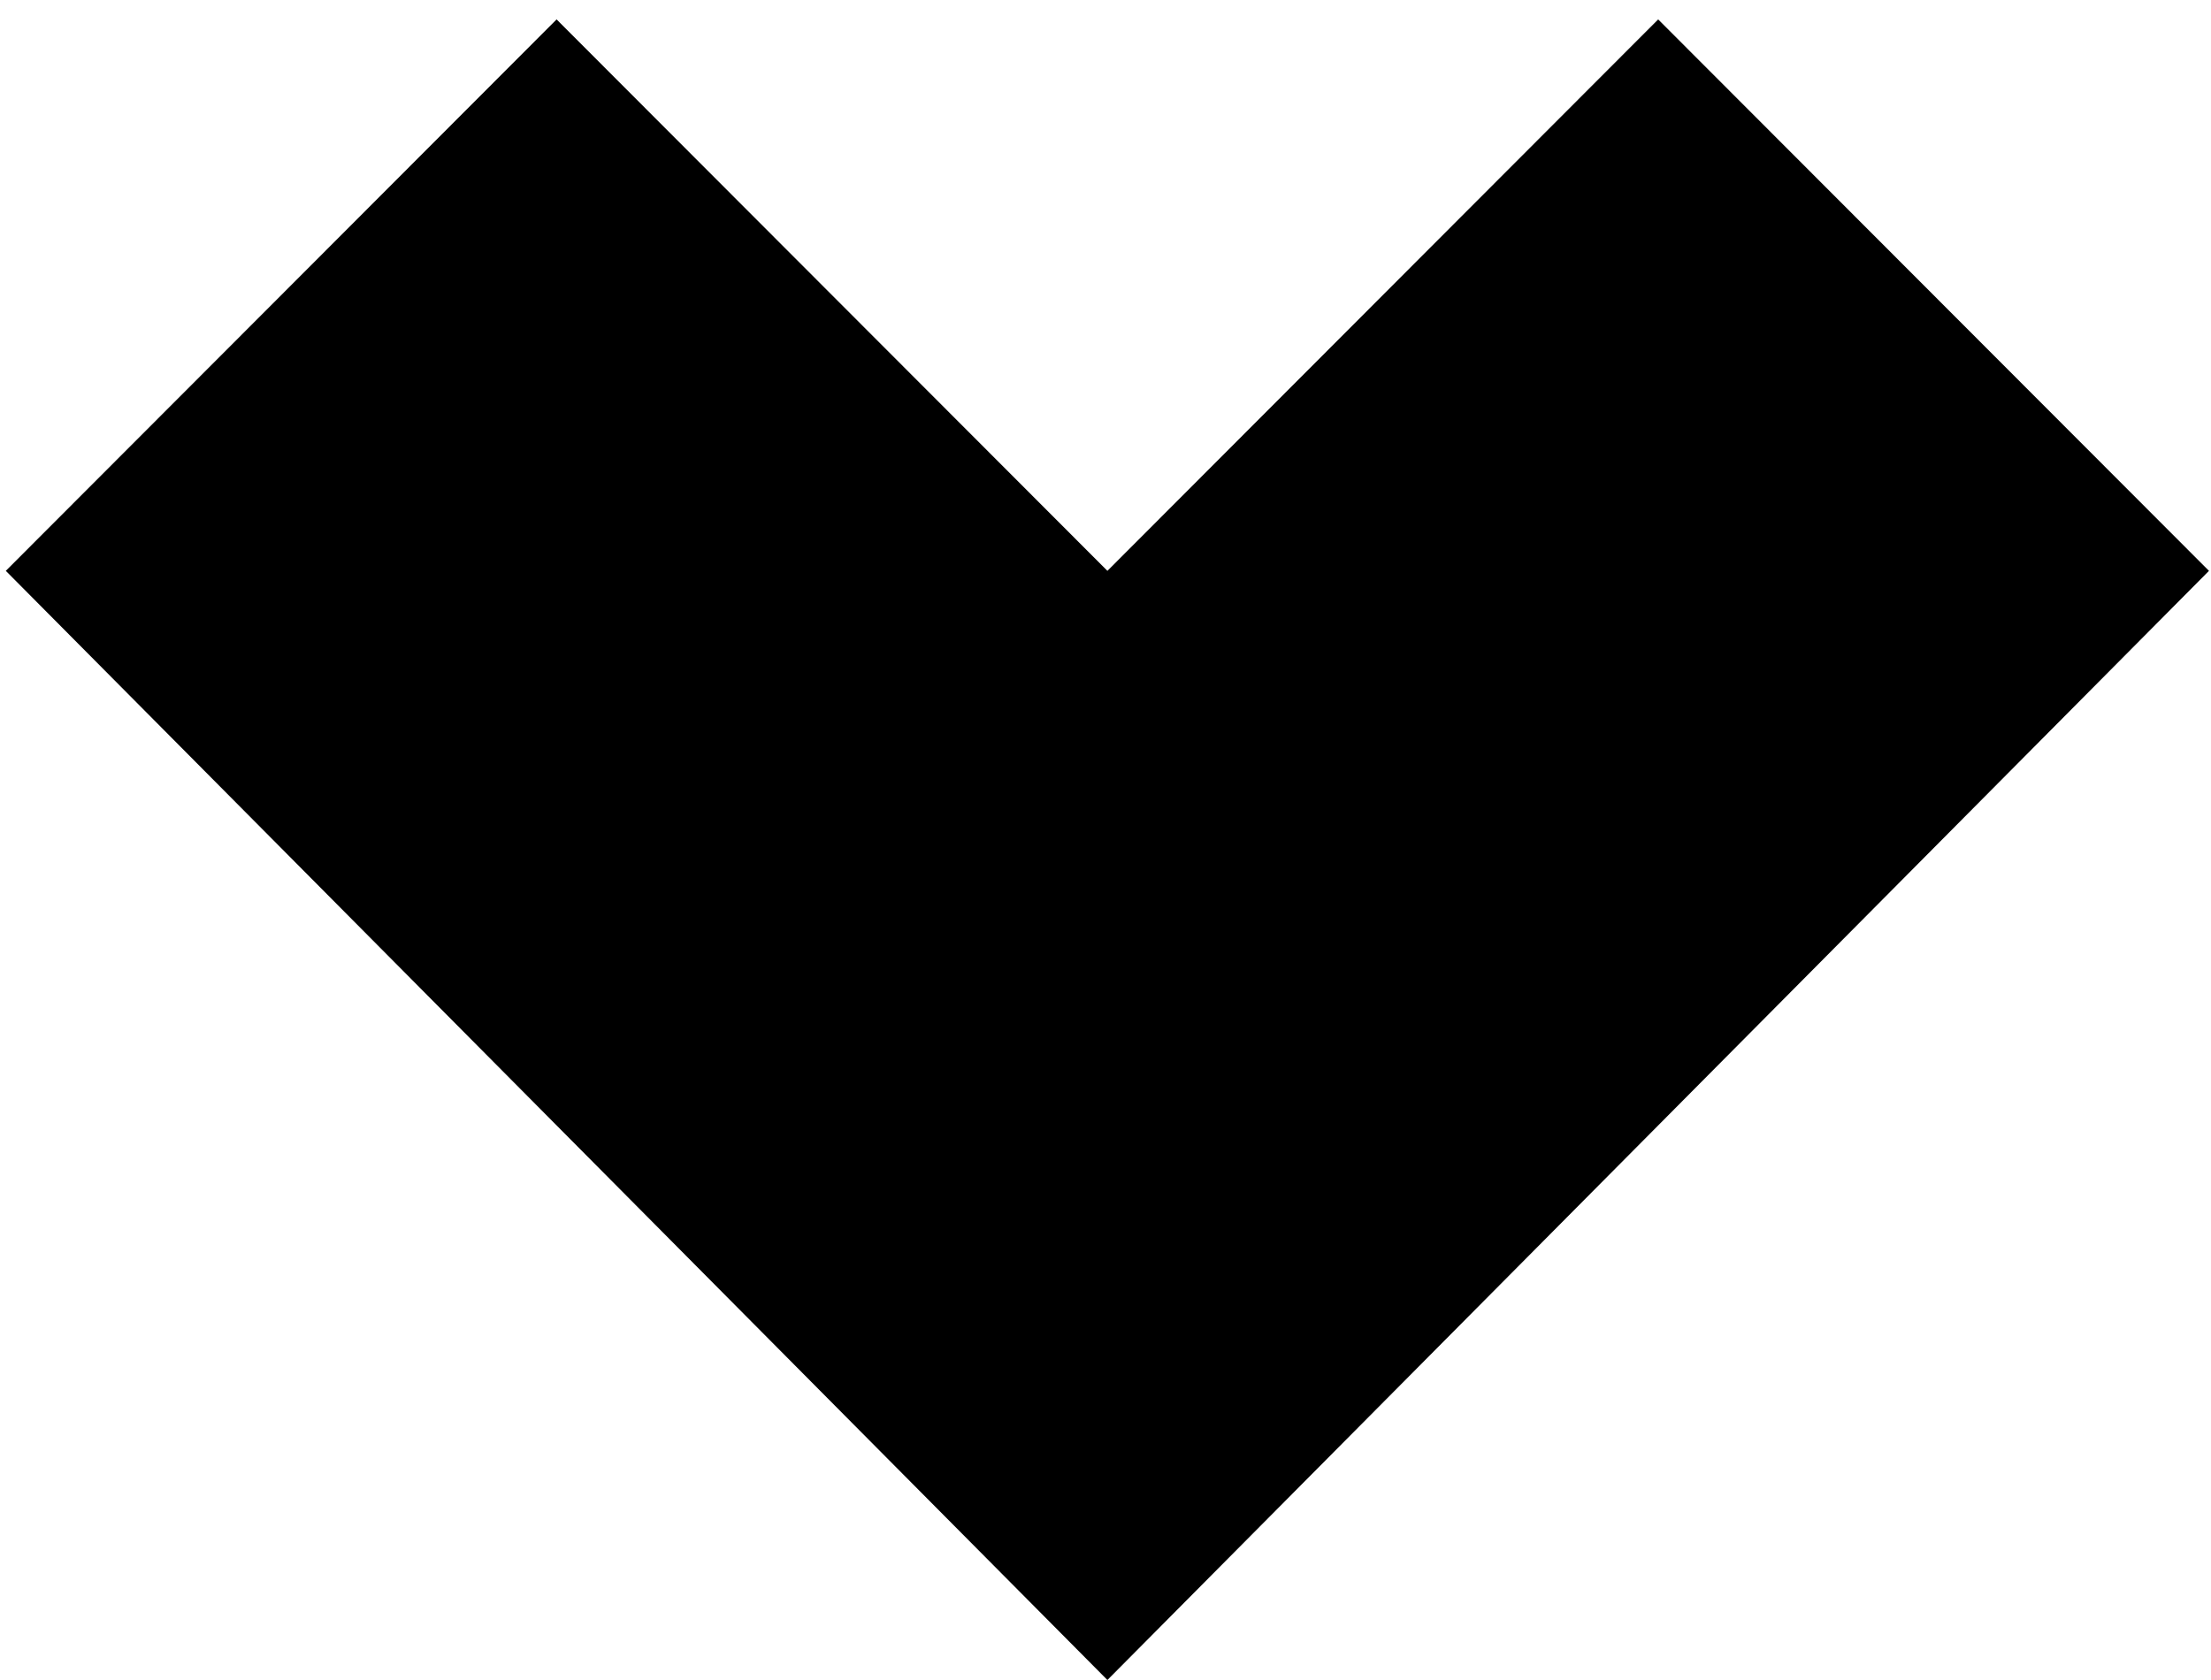<svg width="100" height="76" viewBox="0 0 100 76" fill="none" xmlns="http://www.w3.org/2000/svg">
<path d="M25.174 0.878L0.263 25.824L50.086 76L99.908 25.824L74.997 0.878L50.086 25.824L25.174 0.878Z" fill="black"/>
</svg>
